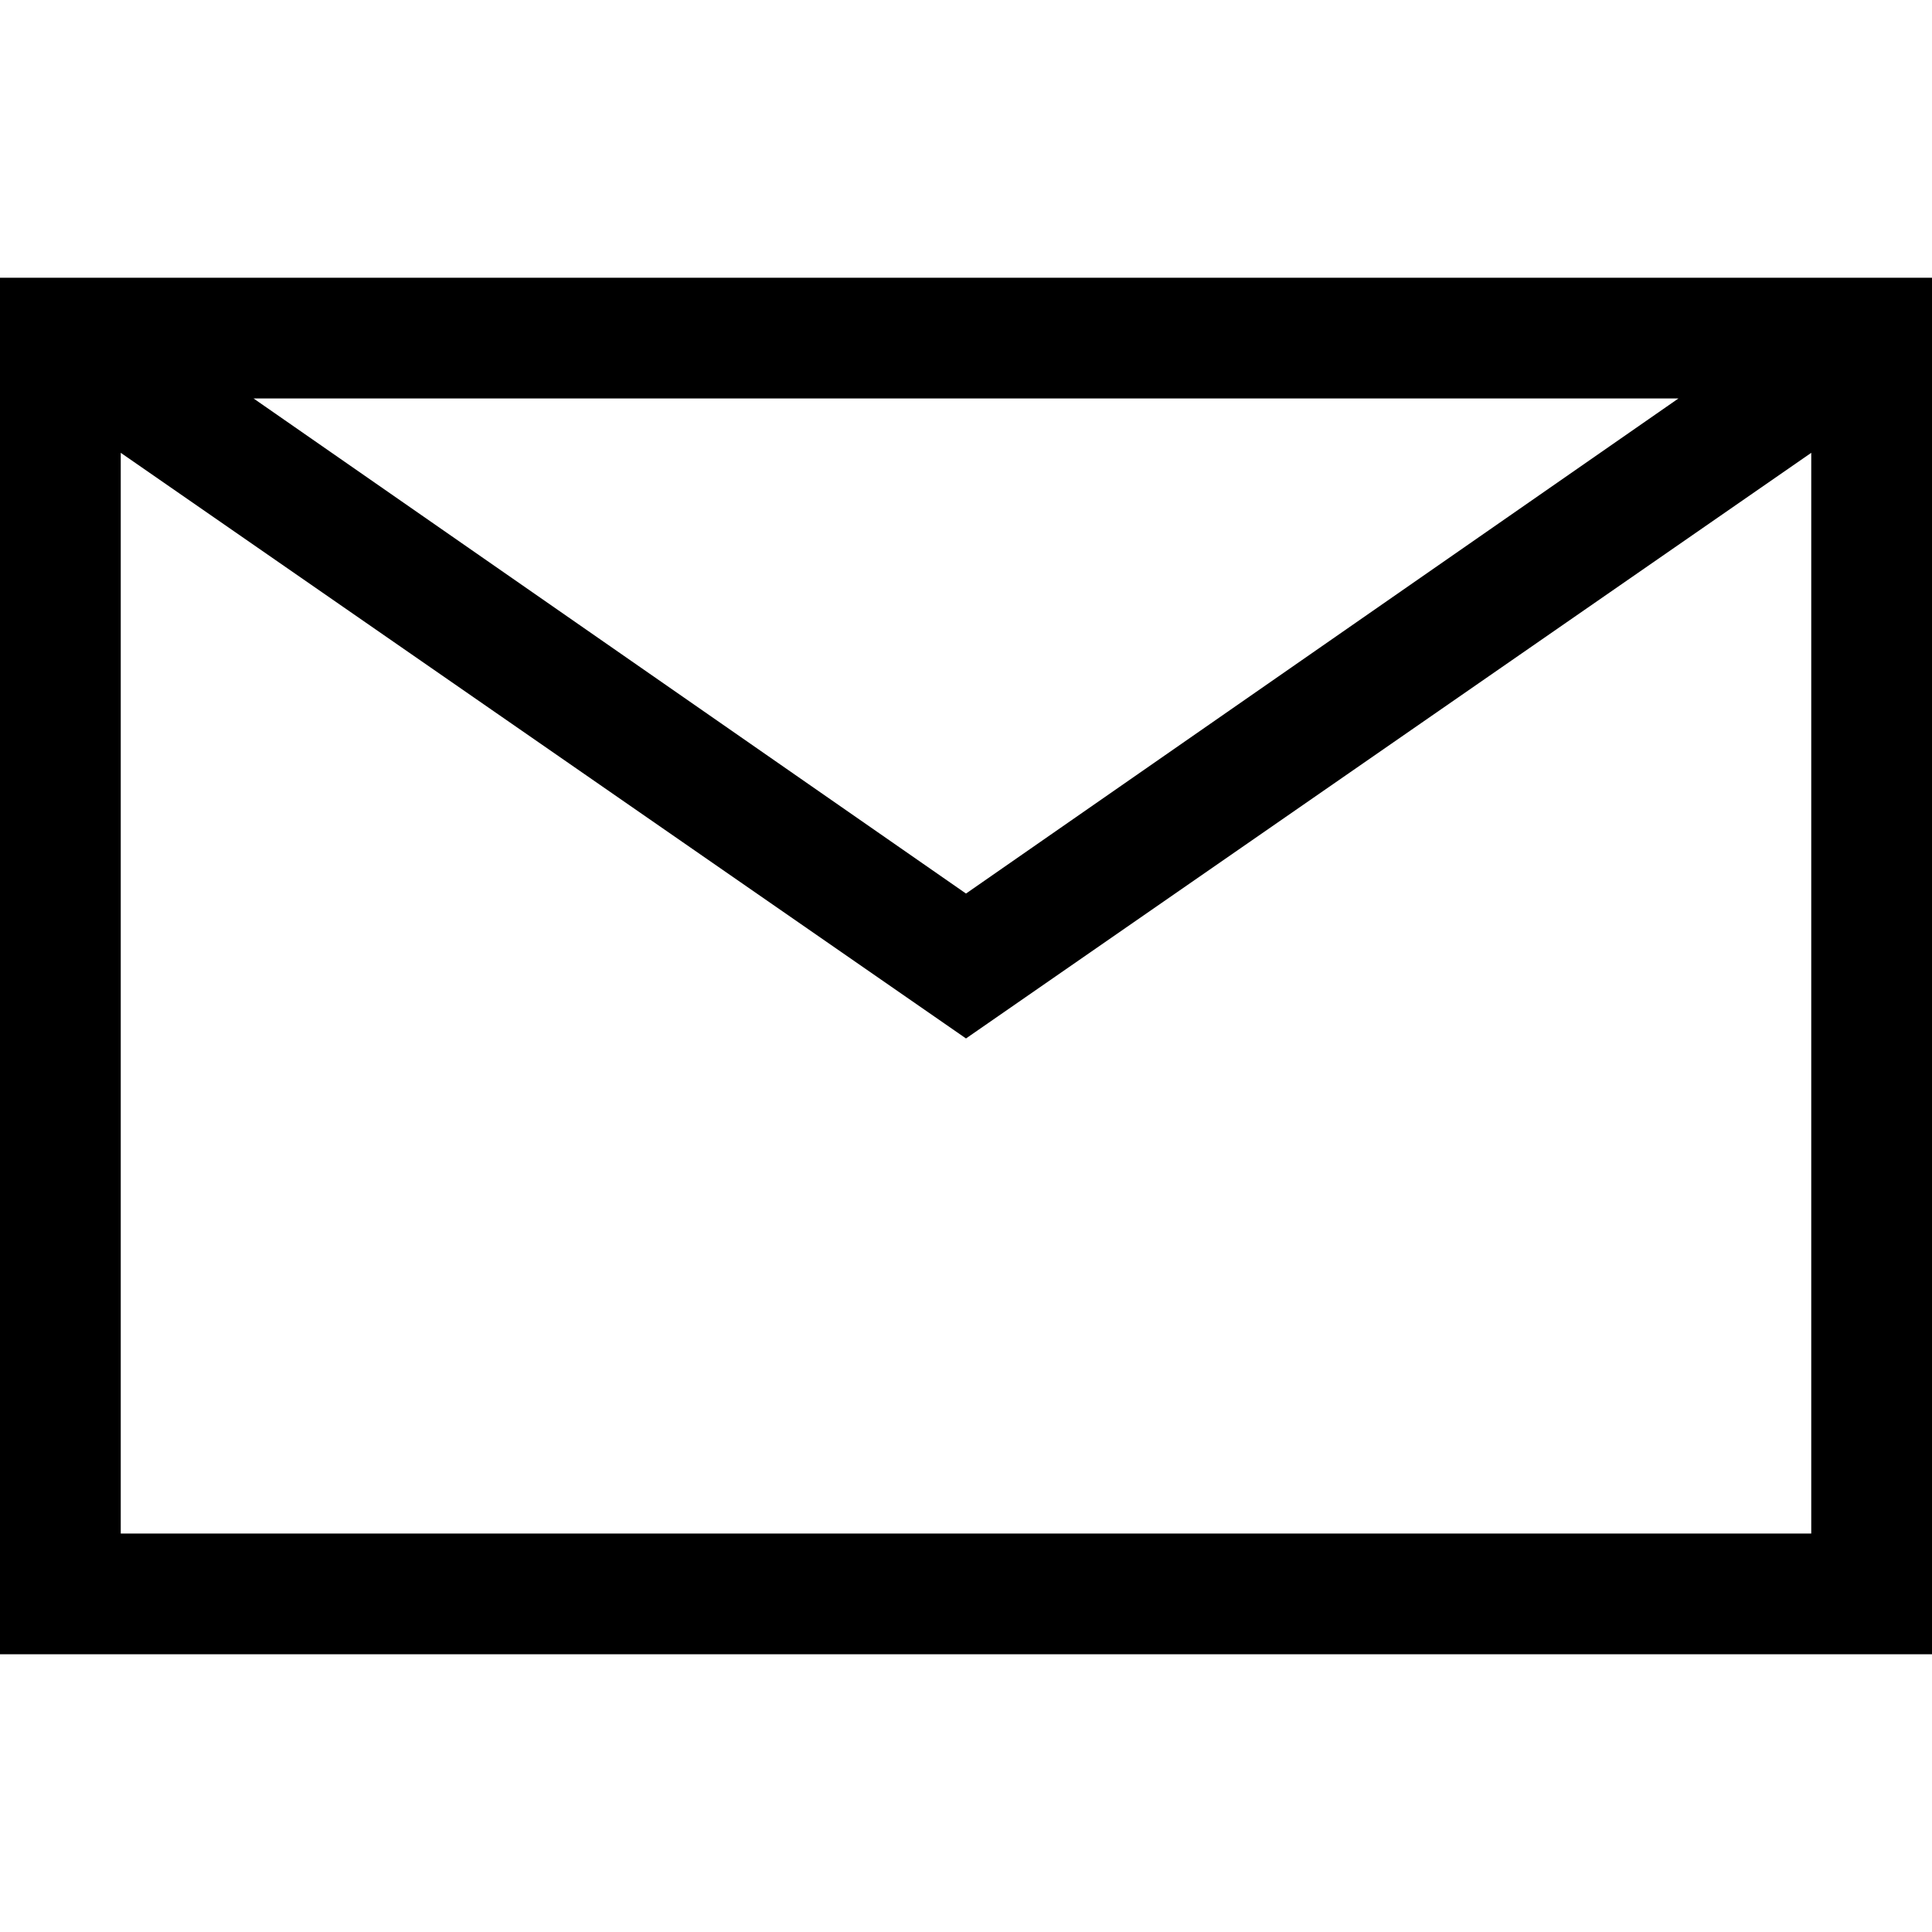 <?xml version="1.0" encoding="utf-8"?>
<!-- Generator: Adobe Illustrator 19.2.1, SVG Export Plug-In . SVG Version: 6.00 Build 0)  -->
<svg version="1.1" id="Ebene_1" xmlns="http://www.w3.org/2000/svg" xmlns:xlink="http://www.w3.org/1999/xlink" x="0px" y="0px"
	 viewBox="0 0 32 32" style="enable-background:new 0 0 32 32;" xml:space="preserve">
<path d="M0,4.6v22.8h32V4.6H0z M27.8,6.6L16,14.8L4.2,6.6H27.8z M2,25.4V7.5l14,9.7l14-9.7v17.9H2z"/>
</svg>
